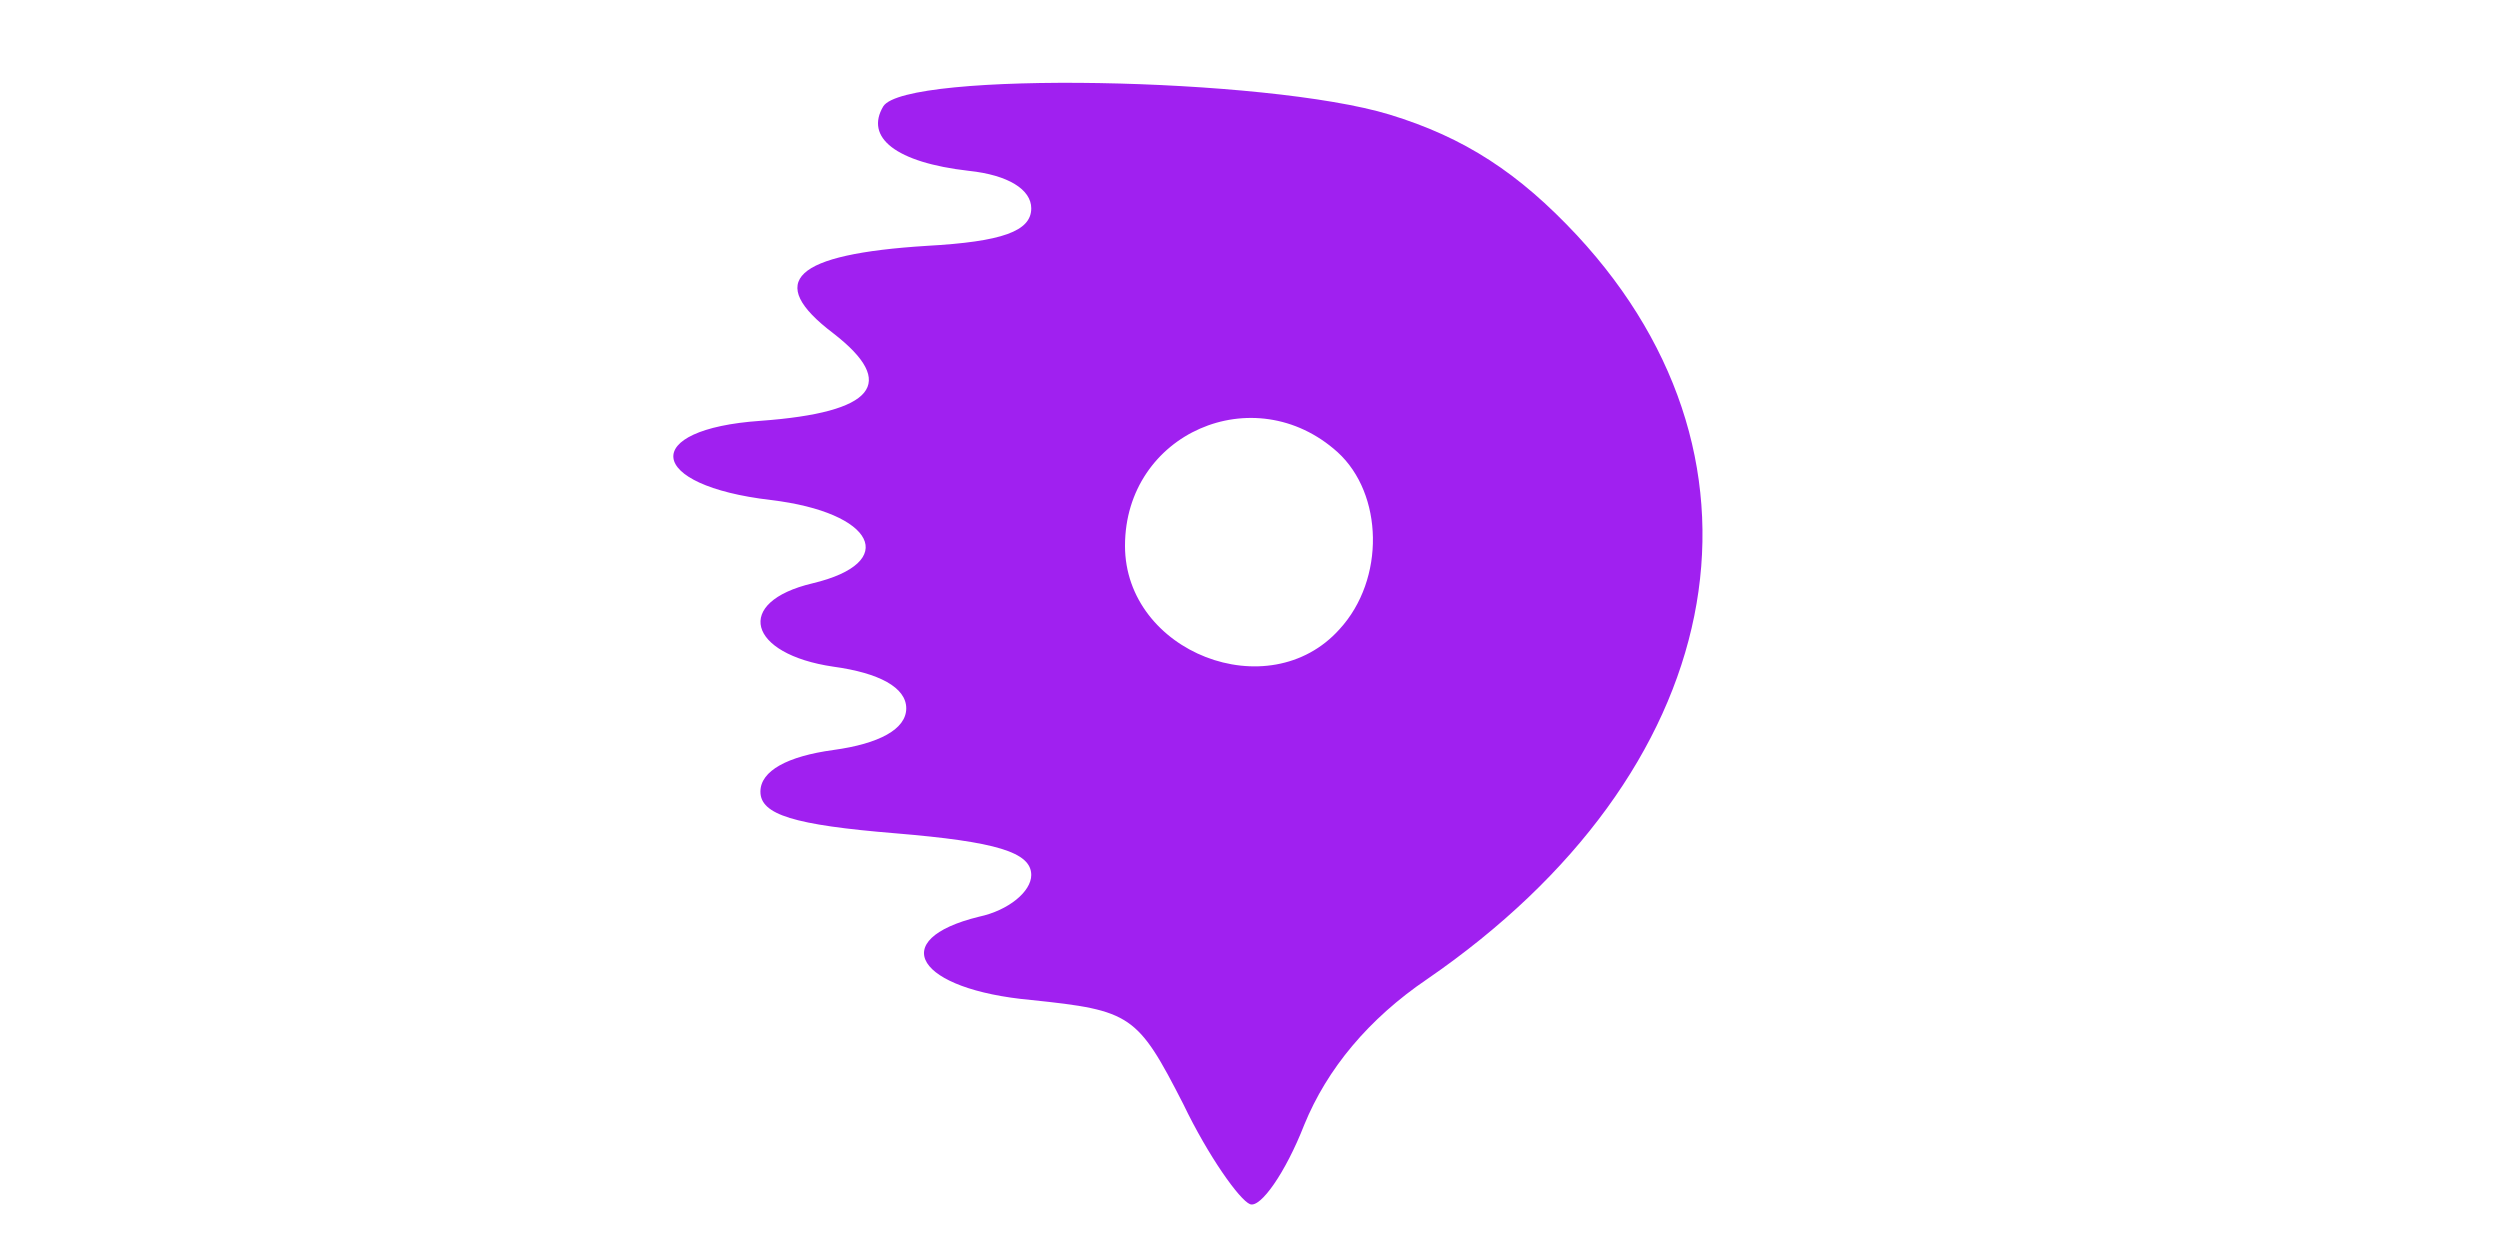 <?xml version="1.0" standalone="no"?>
<!DOCTYPE svg PUBLIC "-//W3C//DTD SVG 20010904//EN"
 "http://www.w3.org/TR/2001/REC-SVG-20010904/DTD/svg10.dtd">
<svg version="1.0" xmlns="http://www.w3.org/2000/svg"
 width="60pt" height="30pt" viewBox="0 0 60 60"
 preserveAspectRatio="xMidYMid meet">

<g transform="translate(0,60) scale(0.1,-0.1)"
fill="#A020F0" stroke="none">
<path d="M124 549 c-9 -15 6 -27 41 -31 19 -2 30 -9 30 -18 0 -11 -14 -16 -50
-18 -64 -4 -78 -17 -45 -42 31 -24 20 -38 -35 -42 -58 -4 -55 -31 5 -38 50 -6
62 -30 20 -40 -38 -9 -31 -34 10 -40 22 -3 35 -10 35 -20 0 -10 -13 -17 -35
-20 -22 -3 -35 -10 -35 -20 0 -11 16 -16 65 -20 48 -4 65 -9 65 -20 0 -8 -11
-17 -25 -20 -45 -11 -30 -35 25 -40 48 -5 51 -7 73 -50 12 -25 27 -46 32 -48
5 -2 17 15 26 38 11 27 31 51 59 70 144 99 174 247 72 357 -28 30 -54 47 -90
58 -59 18 -232 21 -243 4z m218 -166 c22 -20 23 -61 1 -85 -34 -38 -103 -11
-103 40 0 54 62 81 102 45z"/>
</g>
</svg>
